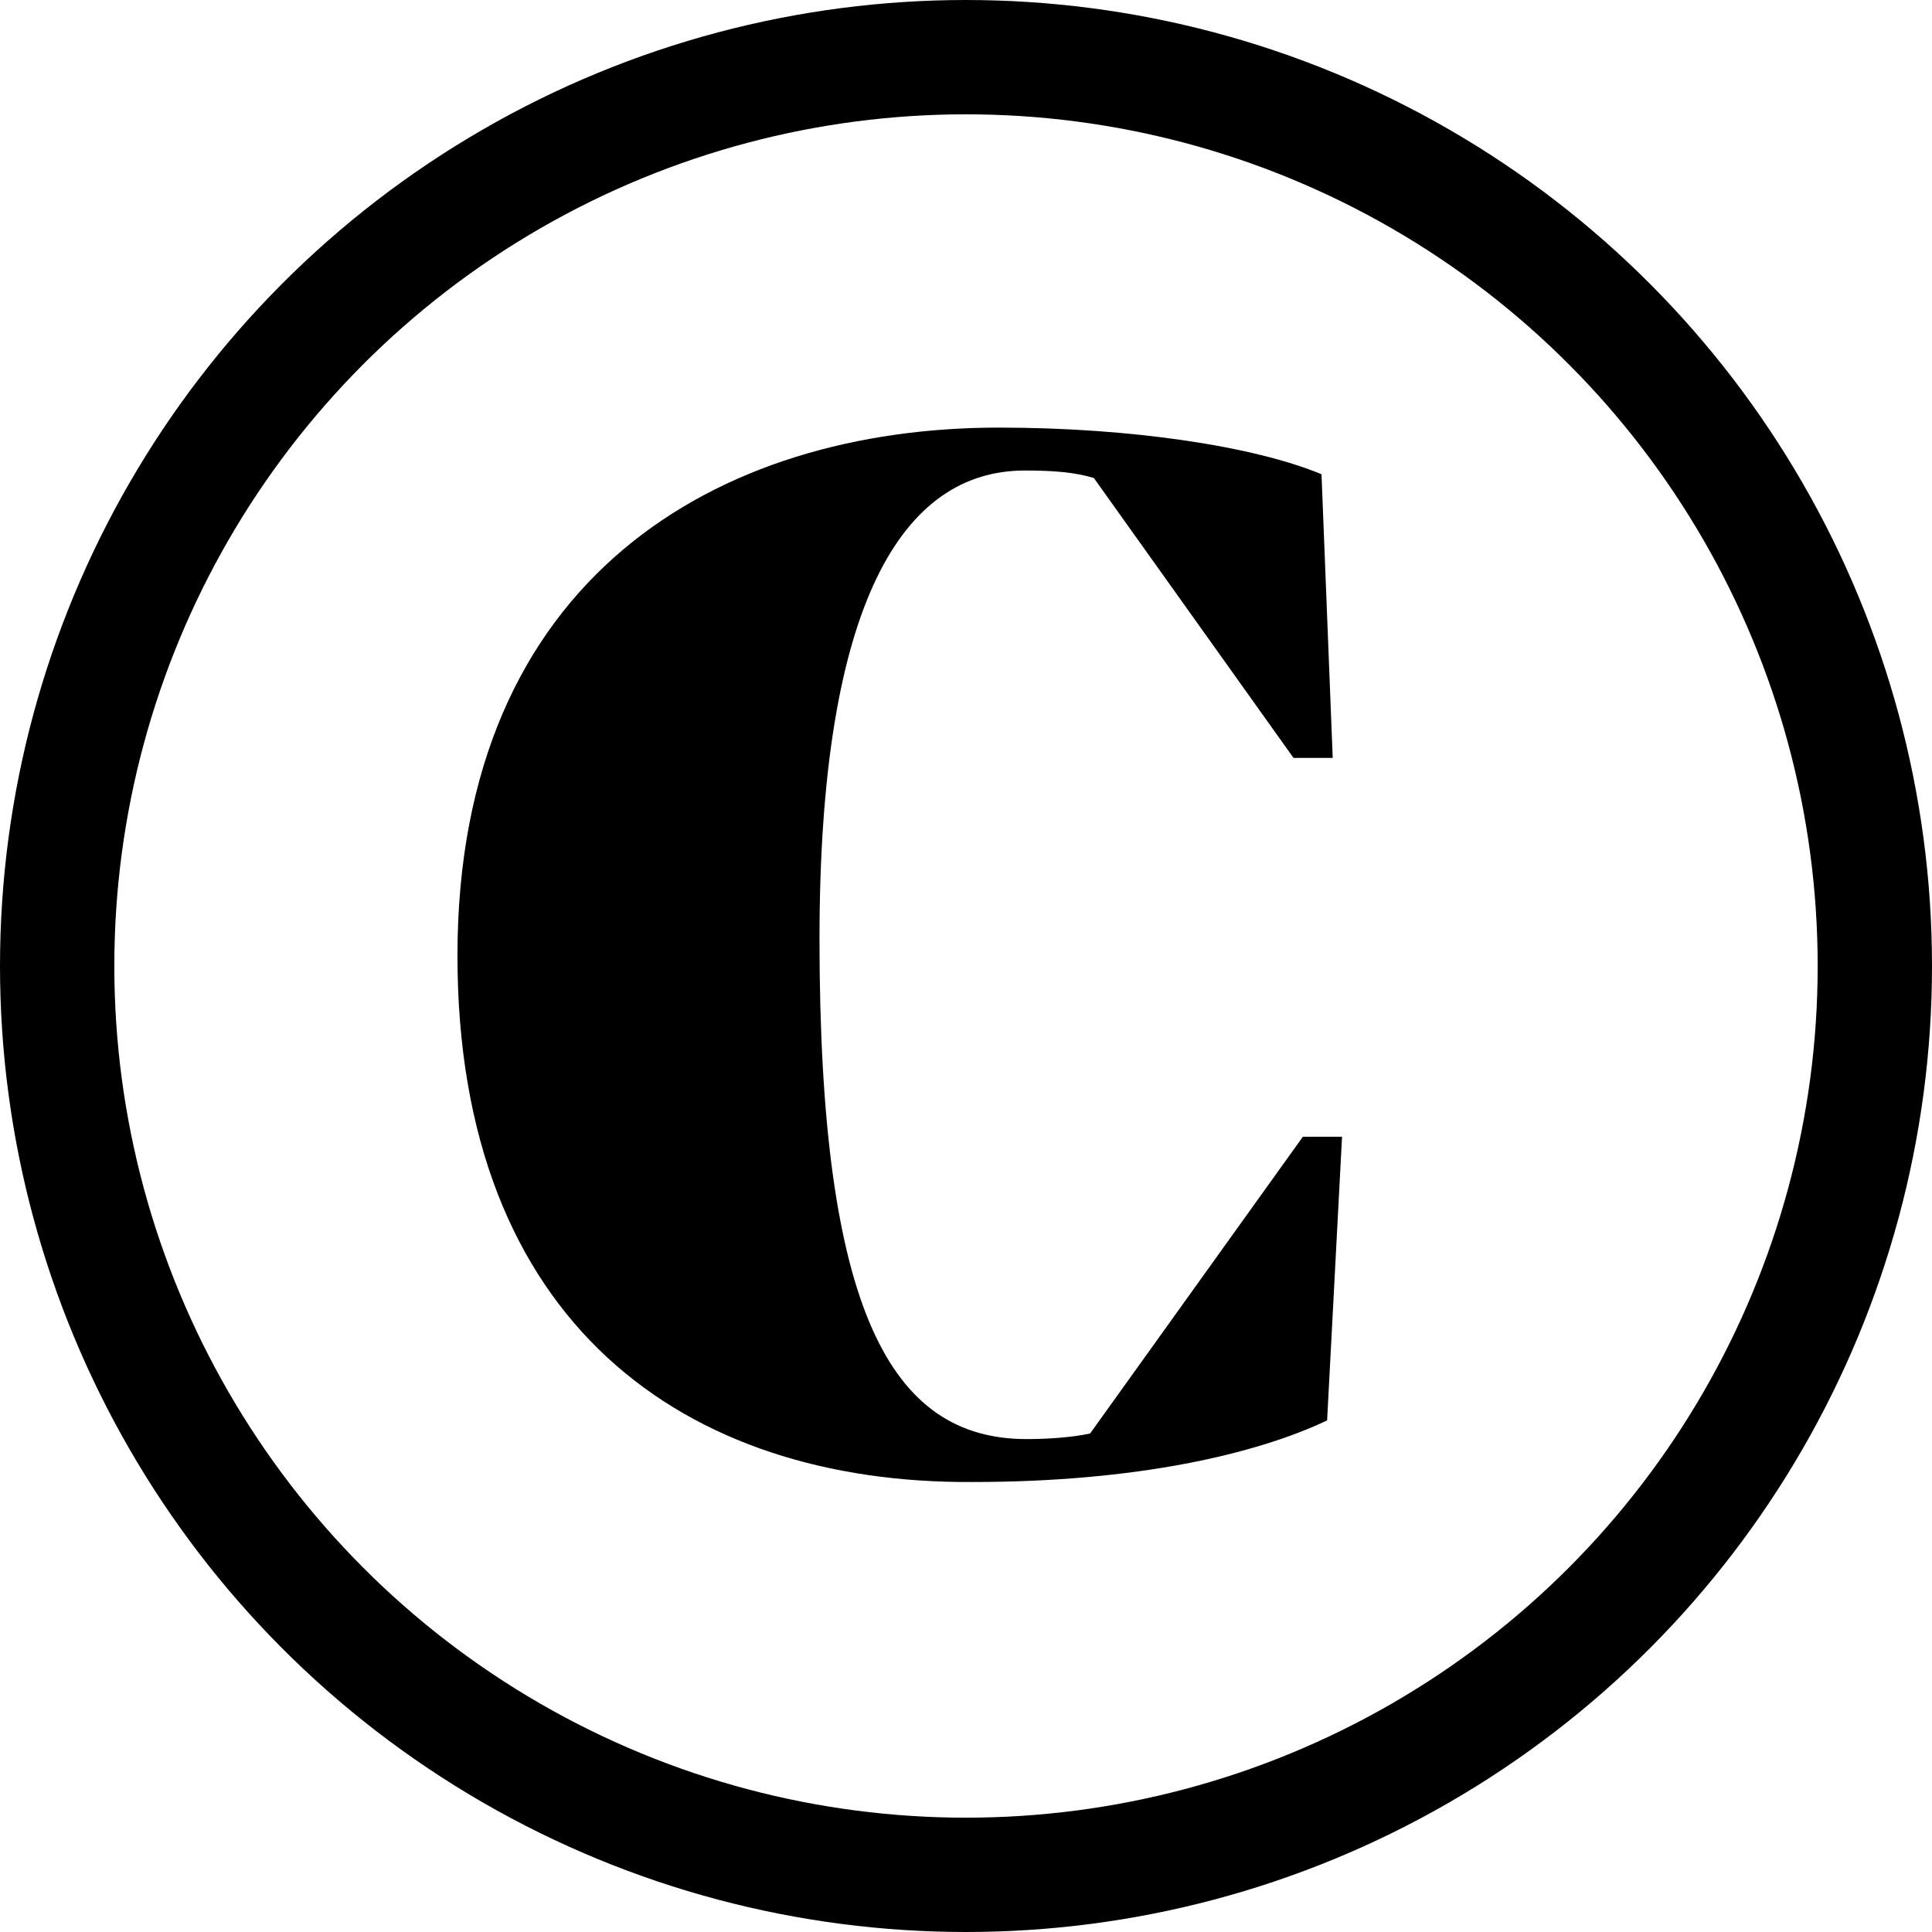 <svg width="169" height="169" viewBox="0 0 169 169" fill="none" xmlns="http://www.w3.org/2000/svg">
<path d="M40.016 83.602C40.016 50.463 62.87 37.404 87.357 37.404C98.947 37.404 109.721 39.036 115.598 41.485L116.578 66.298H113.15L95.682 41.811C94.05 41.322 92.254 41.158 89.642 41.158C79.031 41.158 71.685 52.586 71.685 82.133C71.685 114.619 77.888 125.883 89.805 125.883C91.764 125.883 93.887 125.719 95.356 125.393L113.966 99.437H117.394L116.088 124.25C109.885 127.189 99.437 129.637 85.071 129.637C59.932 129.801 40.016 115.761 40.016 83.602Z" fill="black"/>
<circle cx="84.5" cy="84.5" r="79.5" stroke="black" stroke-width="10"/>
</svg>
